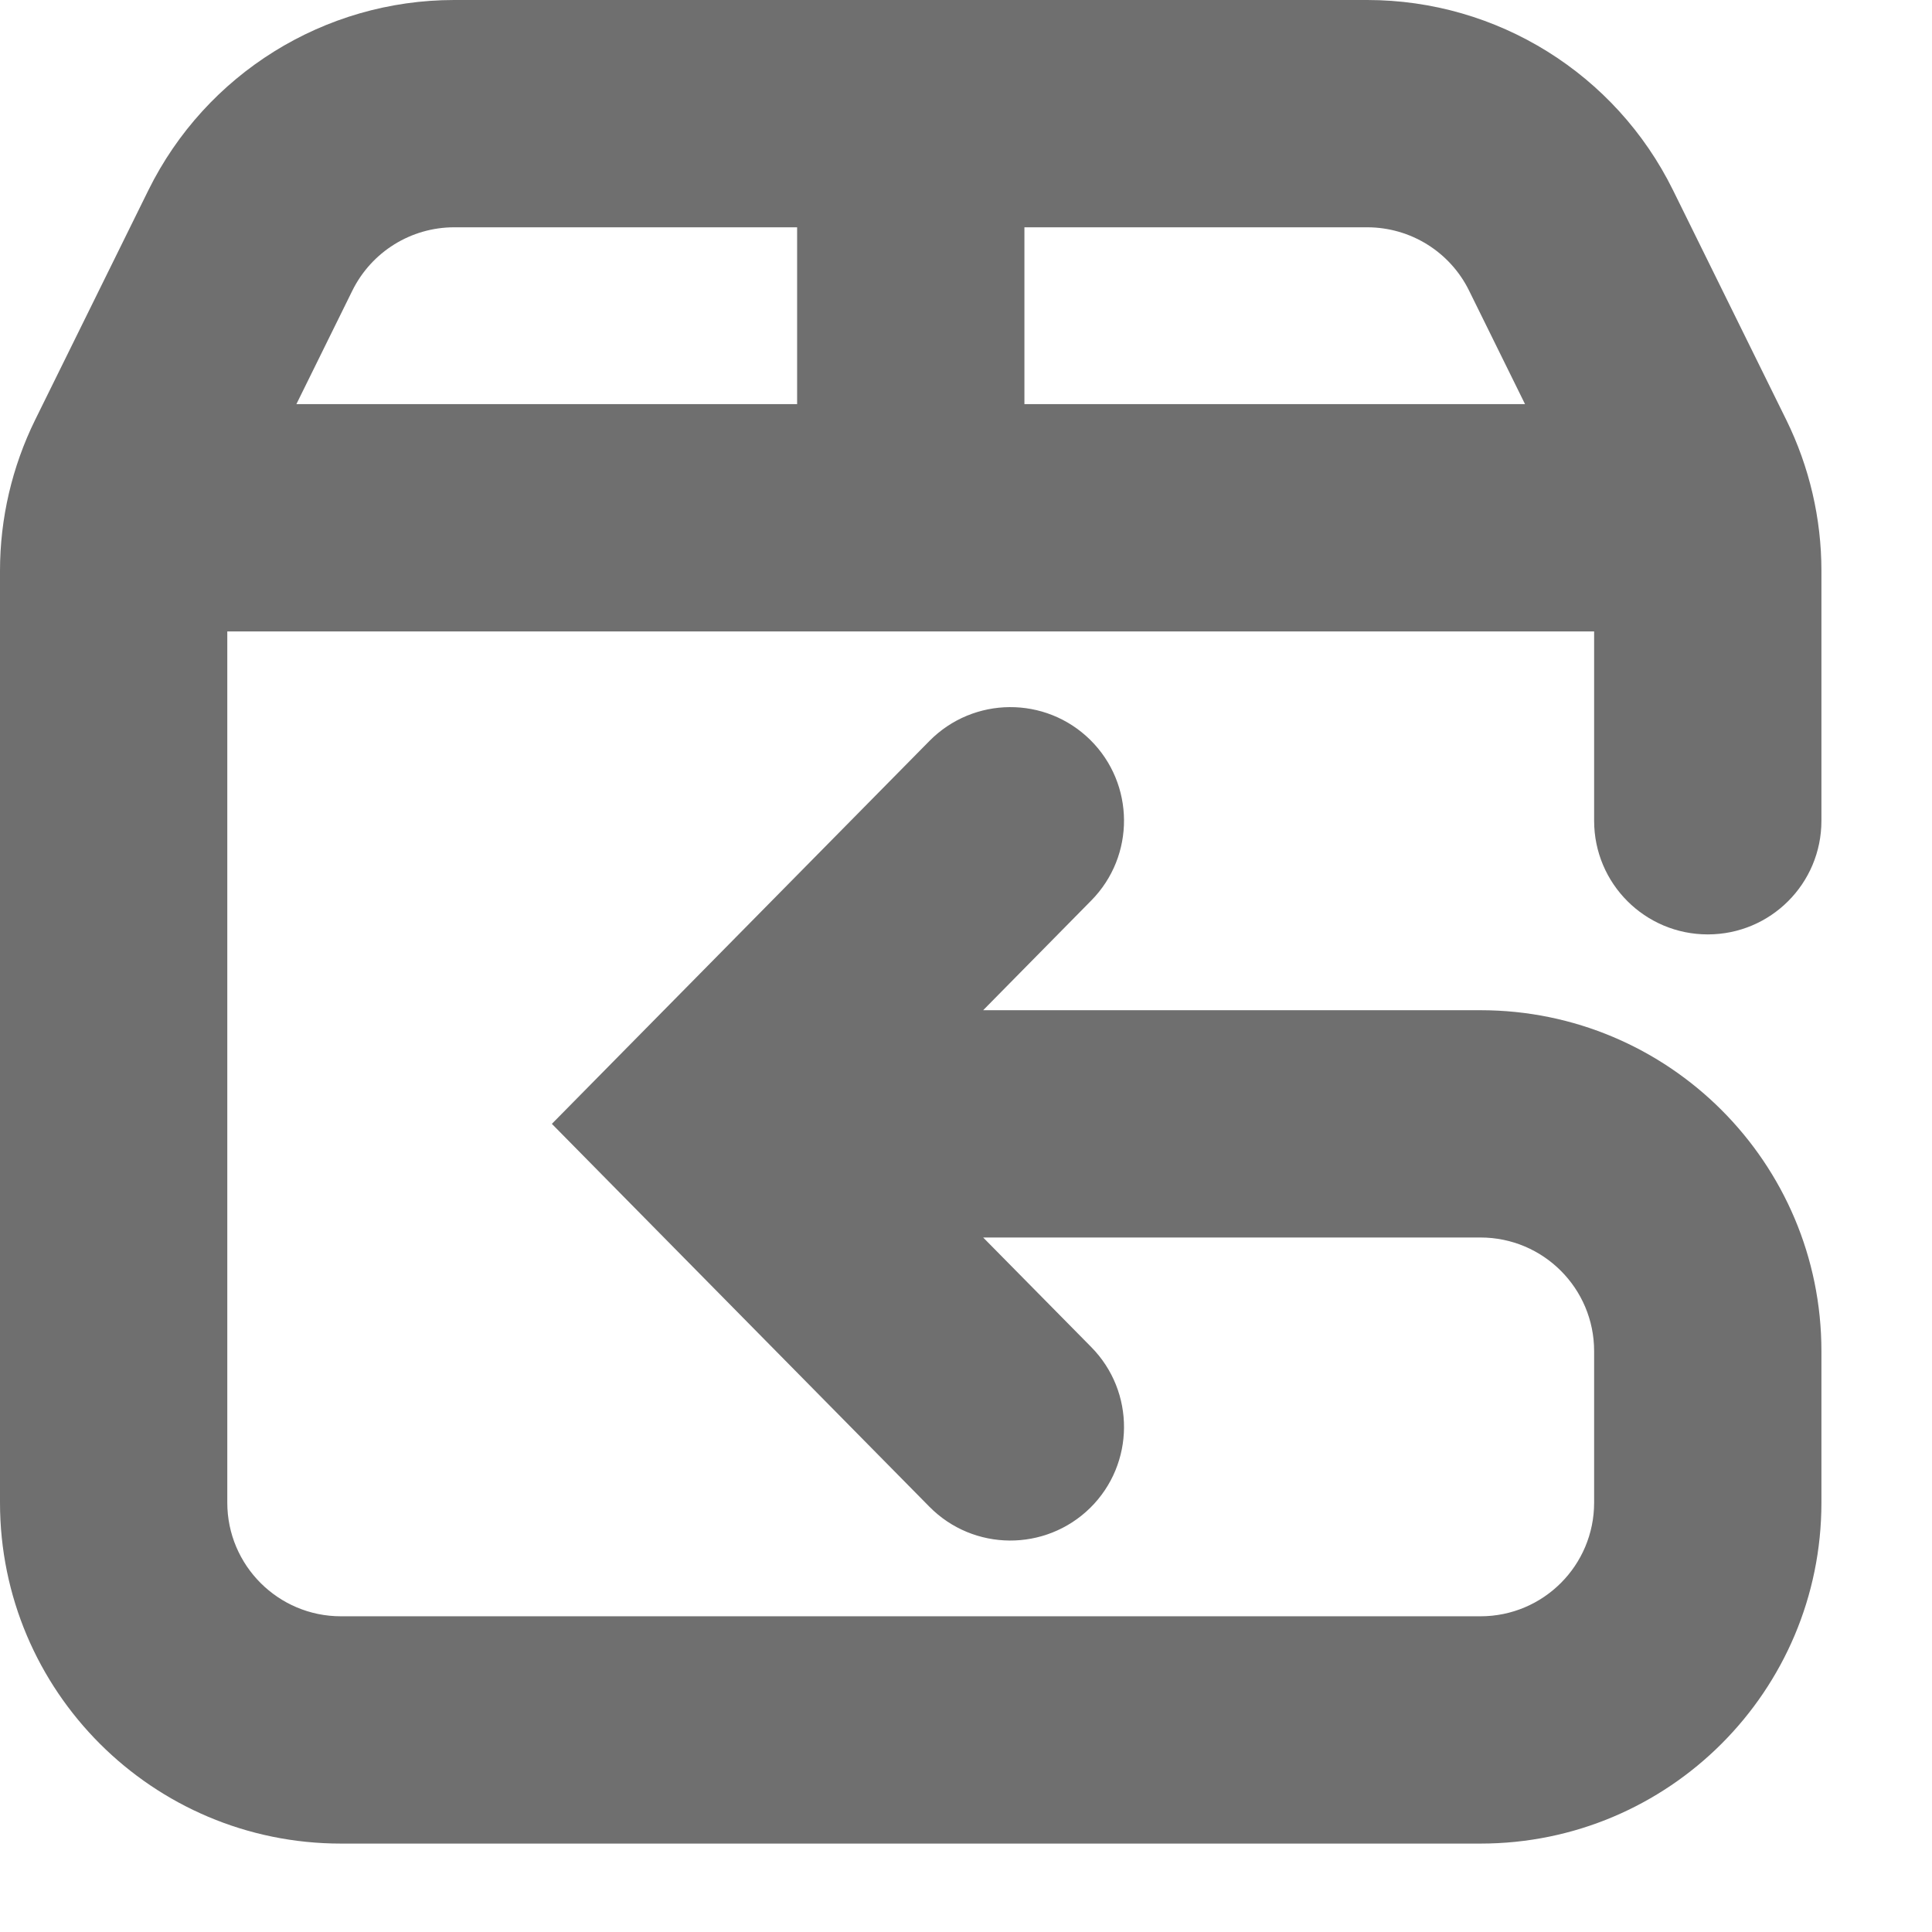 <svg width="17" height="17" viewBox="0 0 17 17" fill="none" xmlns="http://www.w3.org/2000/svg">
<path fill-rule="evenodd" clip-rule="evenodd" d="M3.1 2.558C3.269 2.216 3.616 2 3.997 2H7.014V3.556H2.608L3.1 2.558ZM9.014 3.556V2H12.03C12.411 2 12.759 2.216 12.927 2.558L13.419 3.556H9.014ZM2 5.556V13.222C2 13.774 2.448 14.222 3 14.222H13.027C13.58 14.222 14.027 13.774 14.027 13.222V11.889C14.027 11.337 13.58 10.889 13.027 10.889H8.651L9.602 11.853C9.99 12.246 9.986 12.88 9.593 13.268C9.199 13.655 8.566 13.651 8.178 13.258L5.548 10.591L4.856 9.889L5.548 9.187L8.178 6.52C8.566 6.127 9.199 6.122 9.593 6.51C9.986 6.898 9.99 7.531 9.602 7.924L8.651 8.889H13.027C14.684 8.889 16.027 10.232 16.027 11.889V13.222C16.027 14.879 14.684 16.222 13.027 16.222H3C1.343 16.222 0 14.879 0 13.222V5.022C0 4.562 0.106 4.108 0.309 3.695L1.306 1.673C1.812 0.649 2.855 0 3.997 0H12.03C13.173 0 14.216 0.649 14.721 1.673L15.718 3.695C15.921 4.108 16.027 4.562 16.027 5.022V7.222C16.027 7.775 15.58 8.222 15.027 8.222C14.475 8.222 14.027 7.775 14.027 7.222V5.556H2Z" fill="#6F6F6F"/>
</svg>
